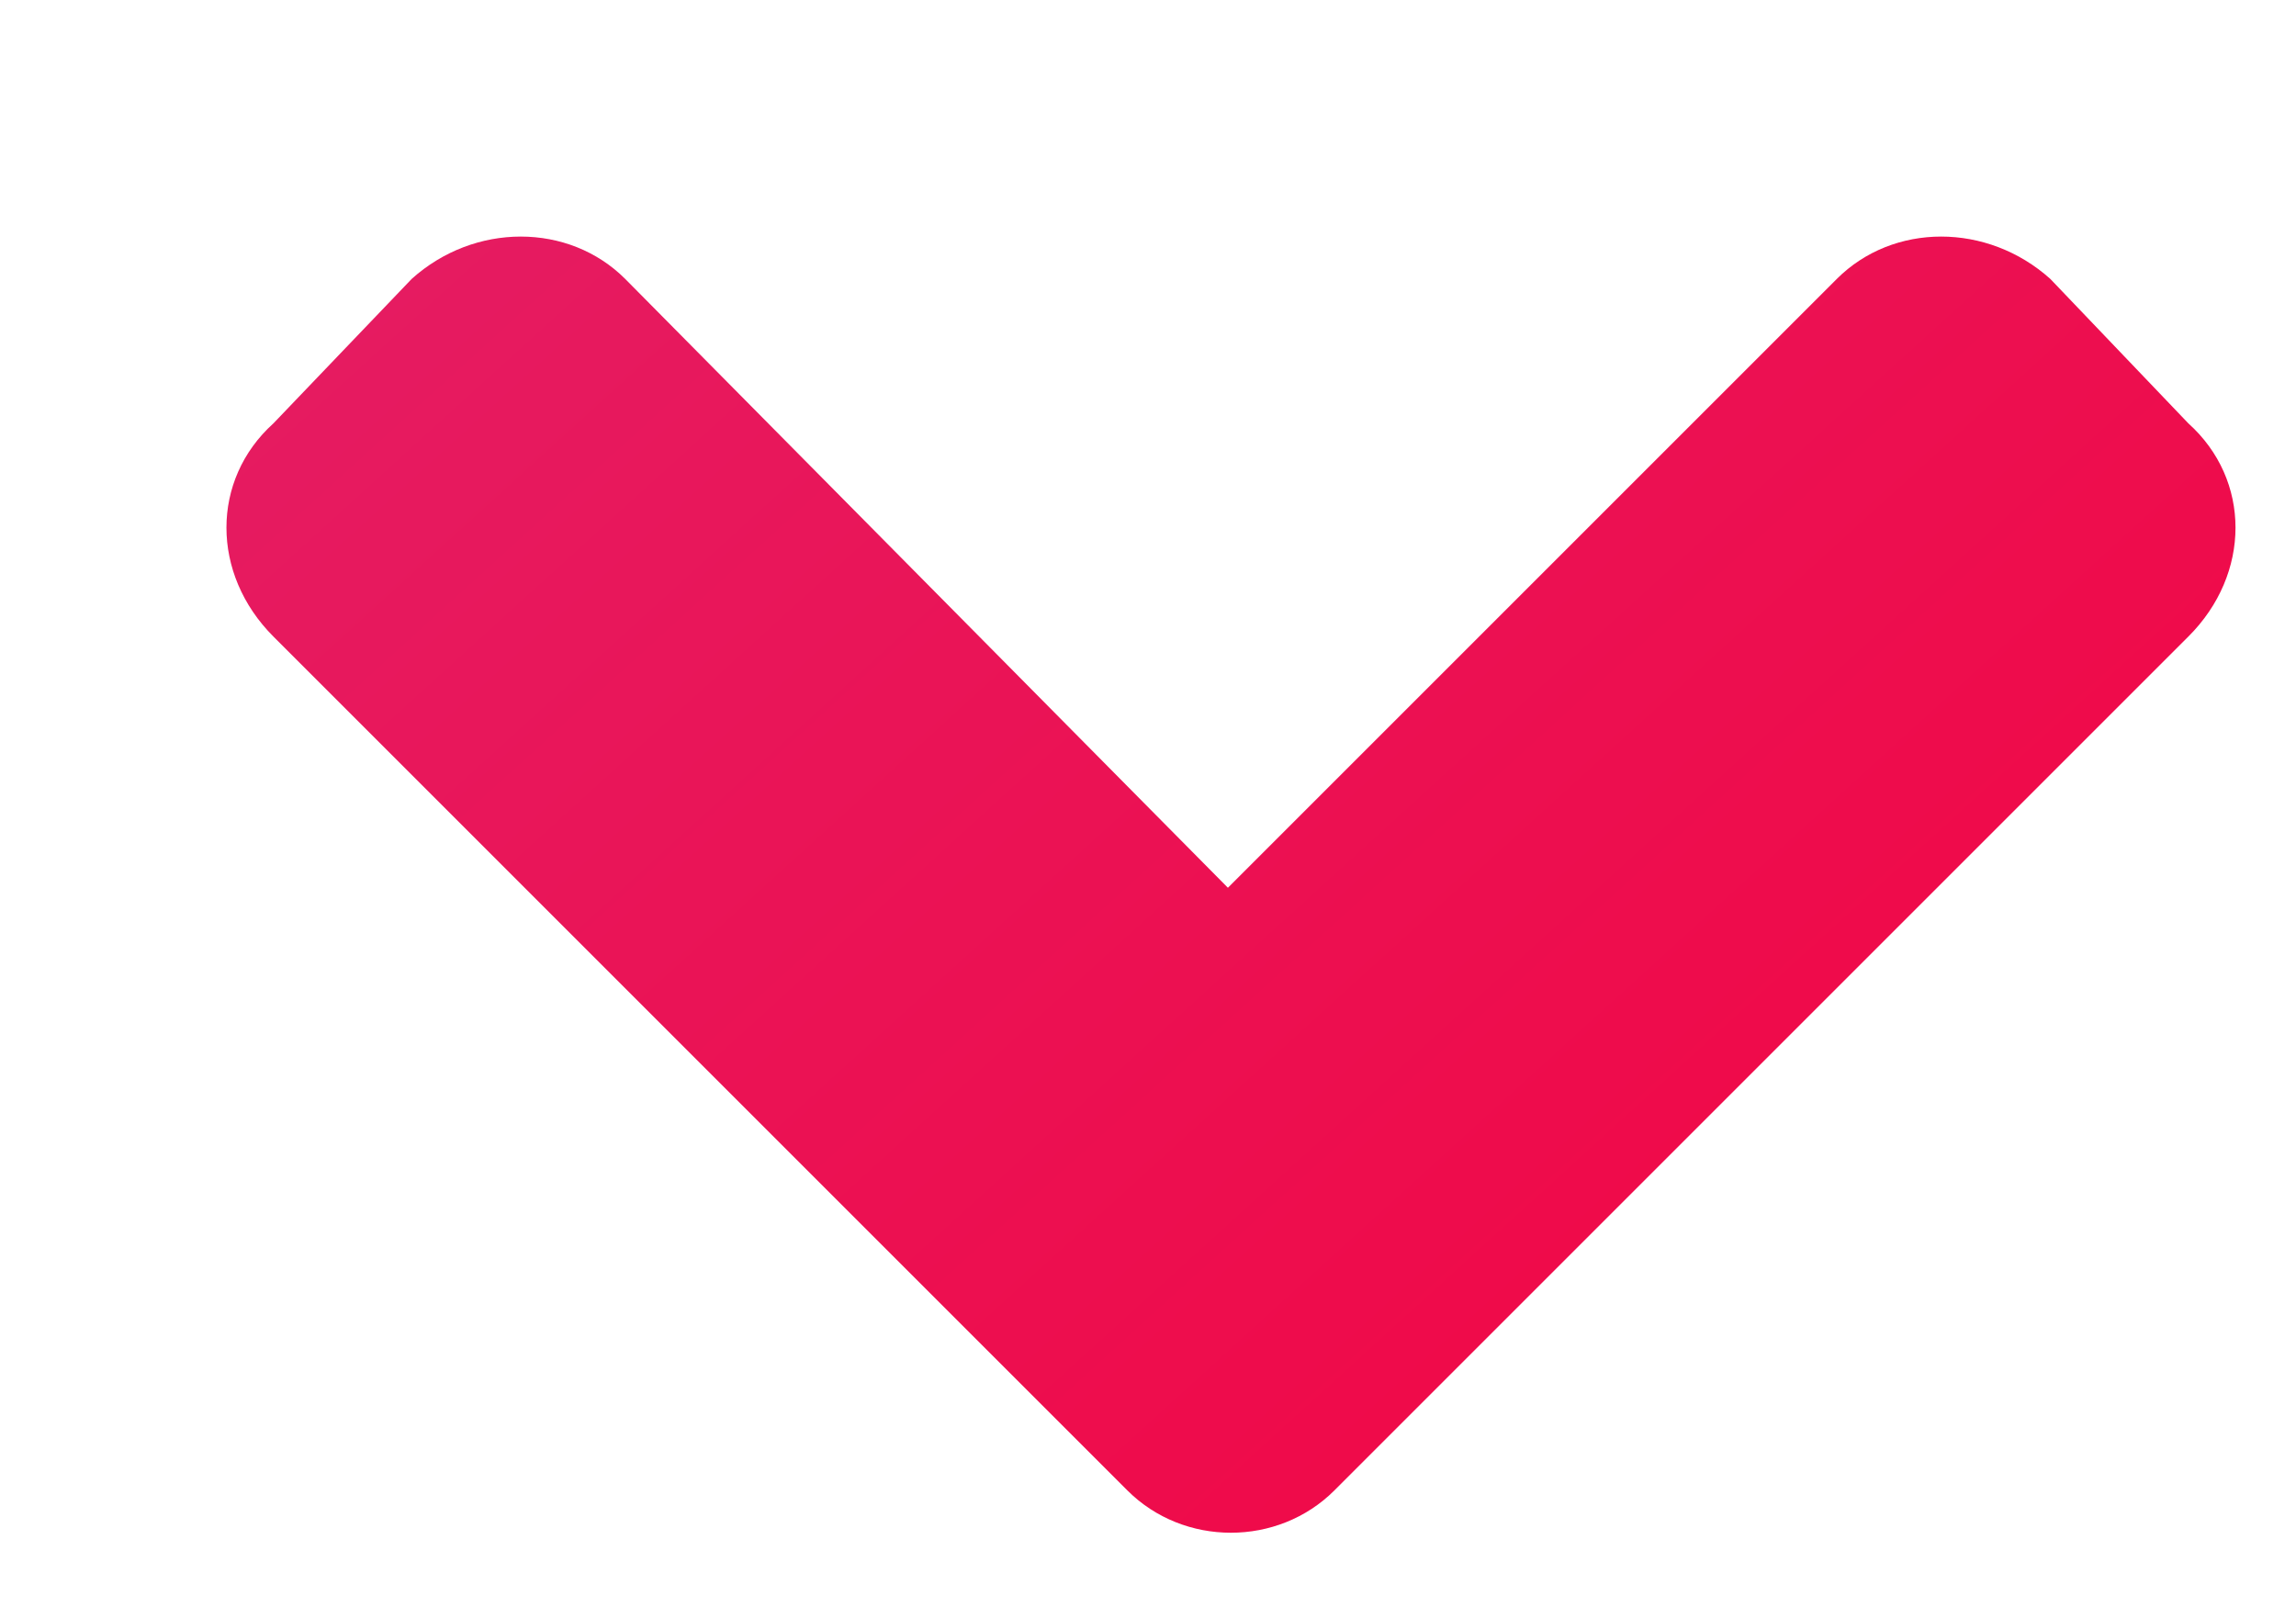 <svg width="10" height="7" viewBox="0 0 10 7" fill="none" xmlns="http://www.w3.org/2000/svg">
<path d="M4.91 6.492C5.156 6.738 5.566 6.738 5.812 6.492L9.531 2.773C9.805 2.5 9.805 2.09 9.531 1.844L8.93 1.215C8.656 0.969 8.246 0.969 8 1.215L5.348 3.867L2.723 1.215C2.477 0.969 2.066 0.969 1.793 1.215L1.191 1.844C0.918 2.09 0.918 2.5 1.191 2.773L4.91 6.492Z" fill="url(#paint0_linear_1935_28483)"/>
<defs>
<linearGradient id="paint0_linear_1935_28483" x1="1" y1="-0.91" x2="9.779" y2="8.744" gradientUnits="userSpaceOnUse">
<stop stop-color="#E32068"/>
<stop offset="1" stop-color="#F5003B"/>
</linearGradient>
</defs>
</svg>
